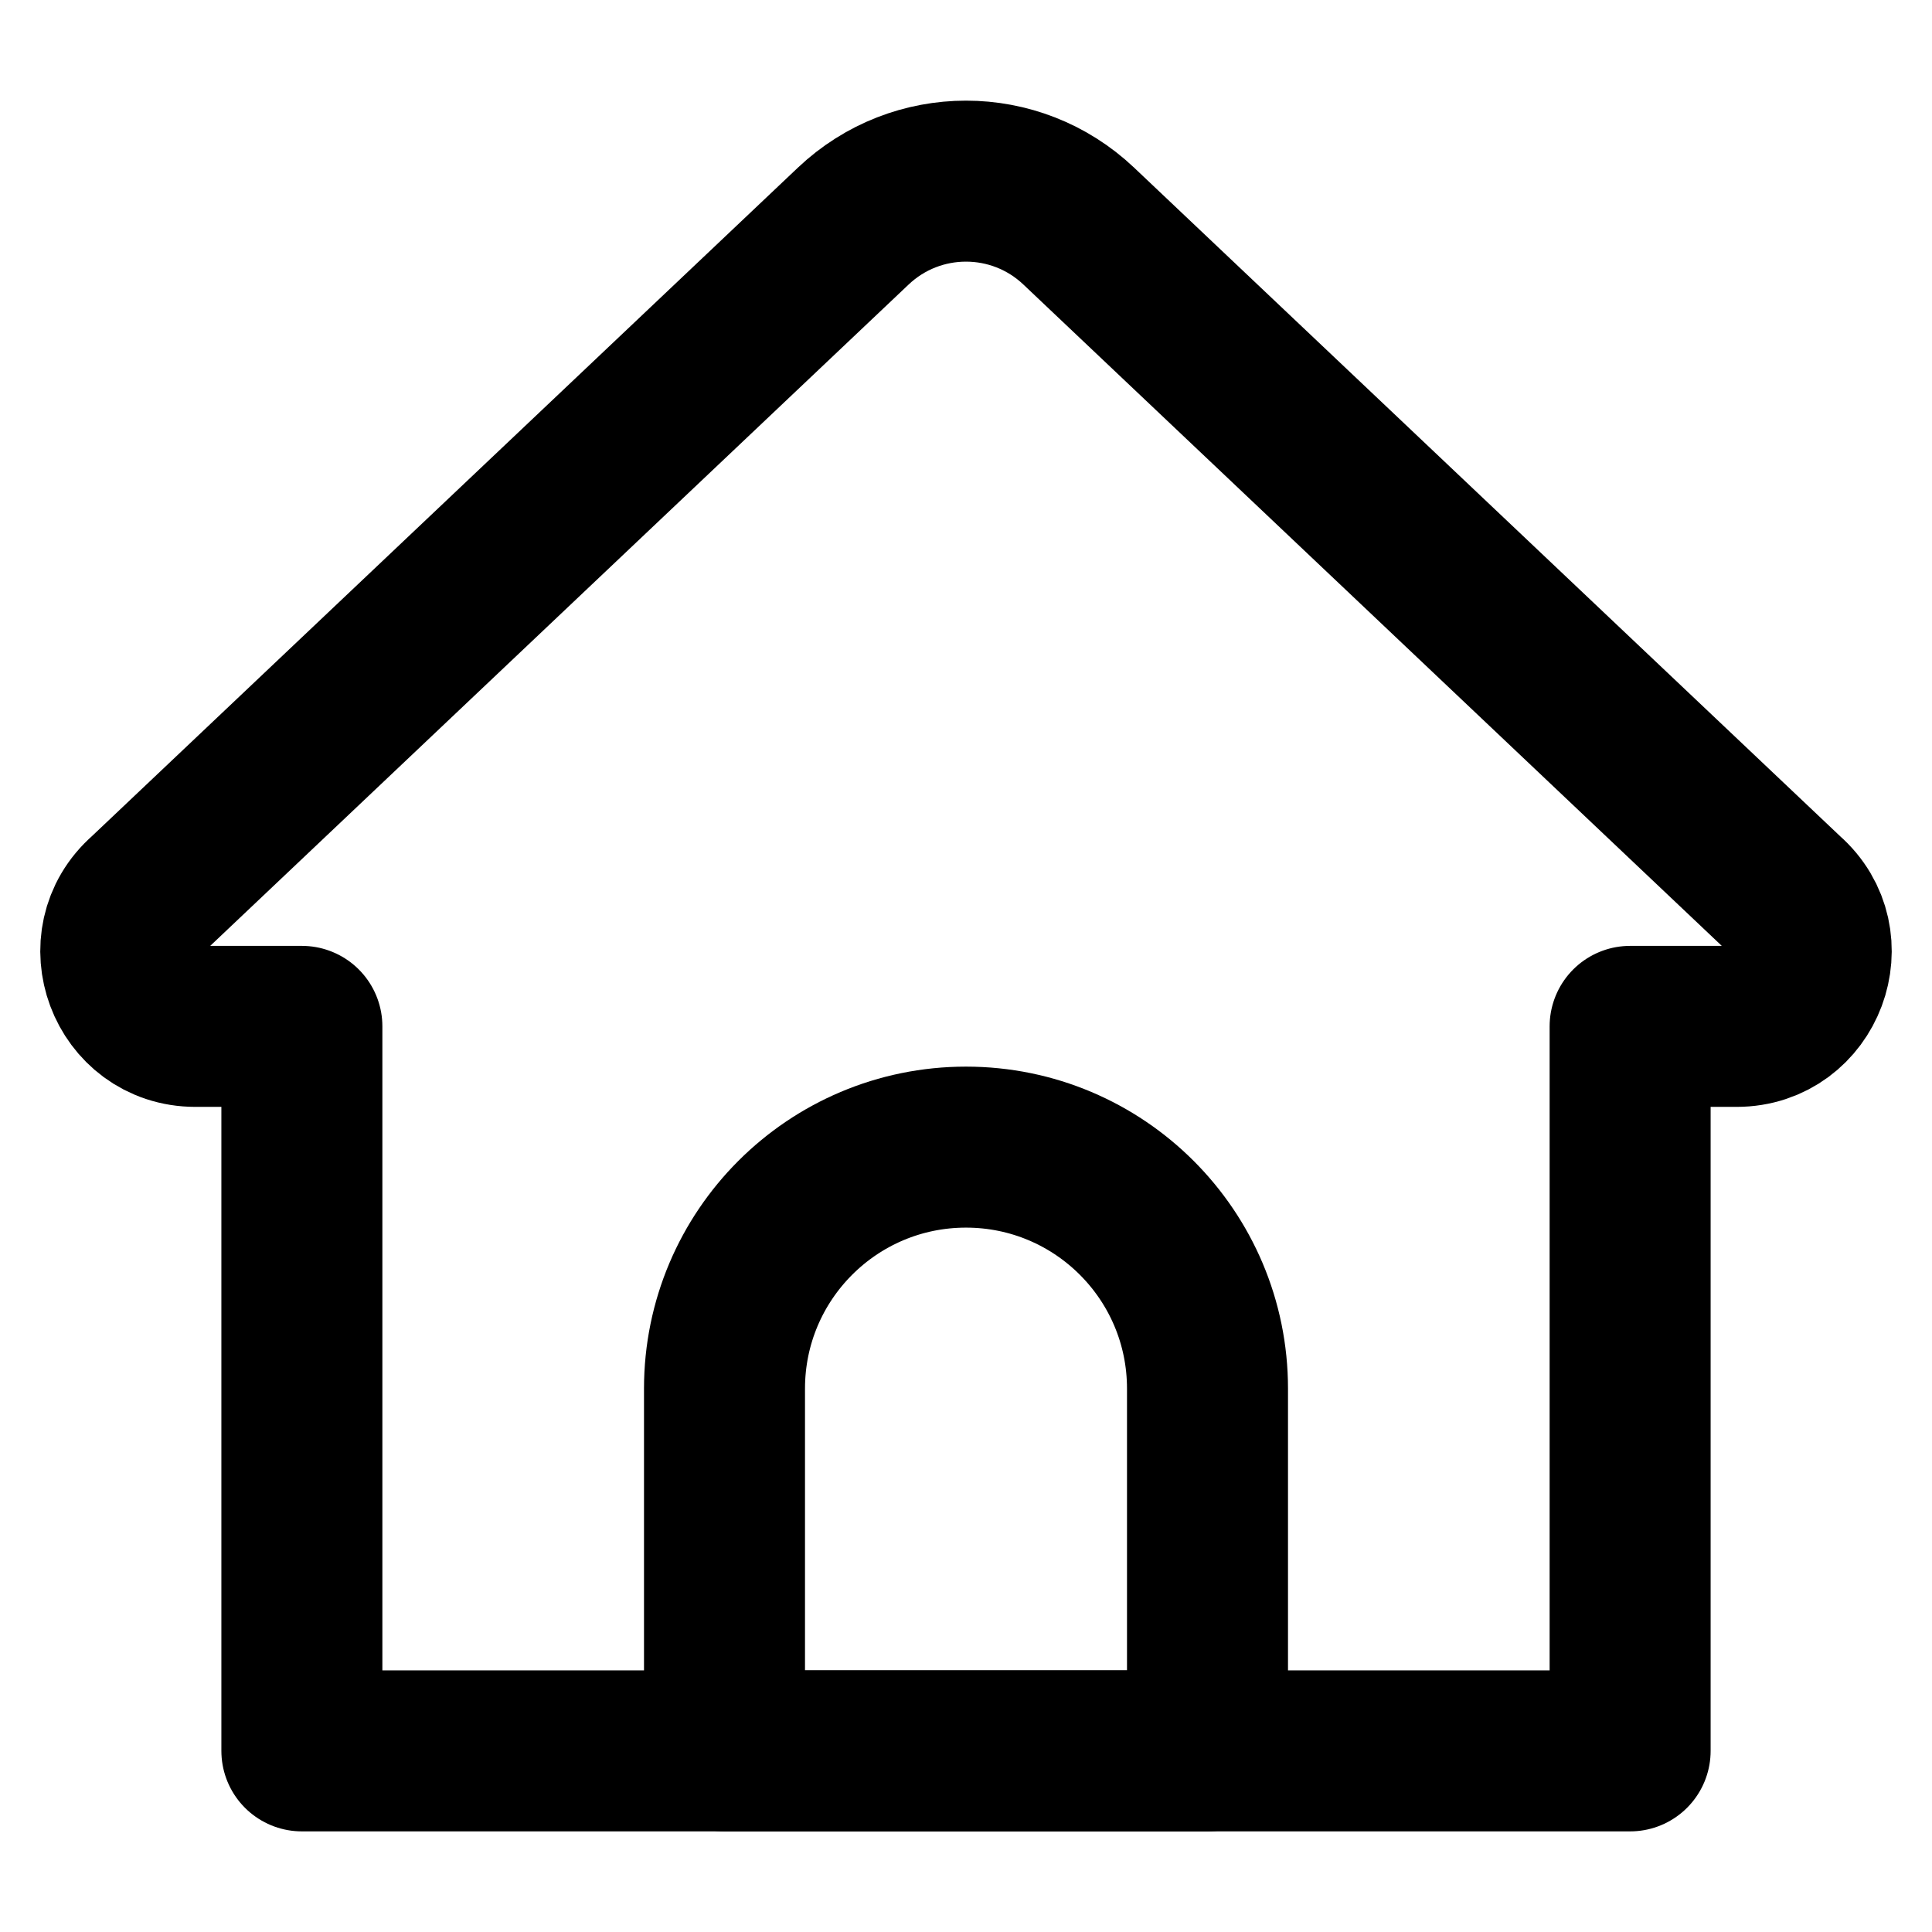 <svg width="24" height="24" viewBox="0 0 24 24" fill="none" xmlns="http://www.w3.org/2000/svg">
<path d="M20.25 21.75H3.75V12.75H2.427C1.573 12.75 1.175 11.686 1.818 11.124L10.599 2.809C11.385 2.064 12.615 2.064 13.401 2.809L22.182 11.124C22.825 11.685 22.427 12.75 21.573 12.75H20.25V21.75Z" stroke="black" stroke-width="2" stroke-miterlimit="10" stroke-linecap="round" stroke-linejoin="round"/>
<path d="M15 21.75H9V17.25C9 15.593 10.343 14.25 12 14.25C13.657 14.25 15 15.593 15 17.25V21.75Z" stroke="black" stroke-width="2" stroke-miterlimit="10" stroke-linecap="round" stroke-linejoin="round"/>
</svg>
